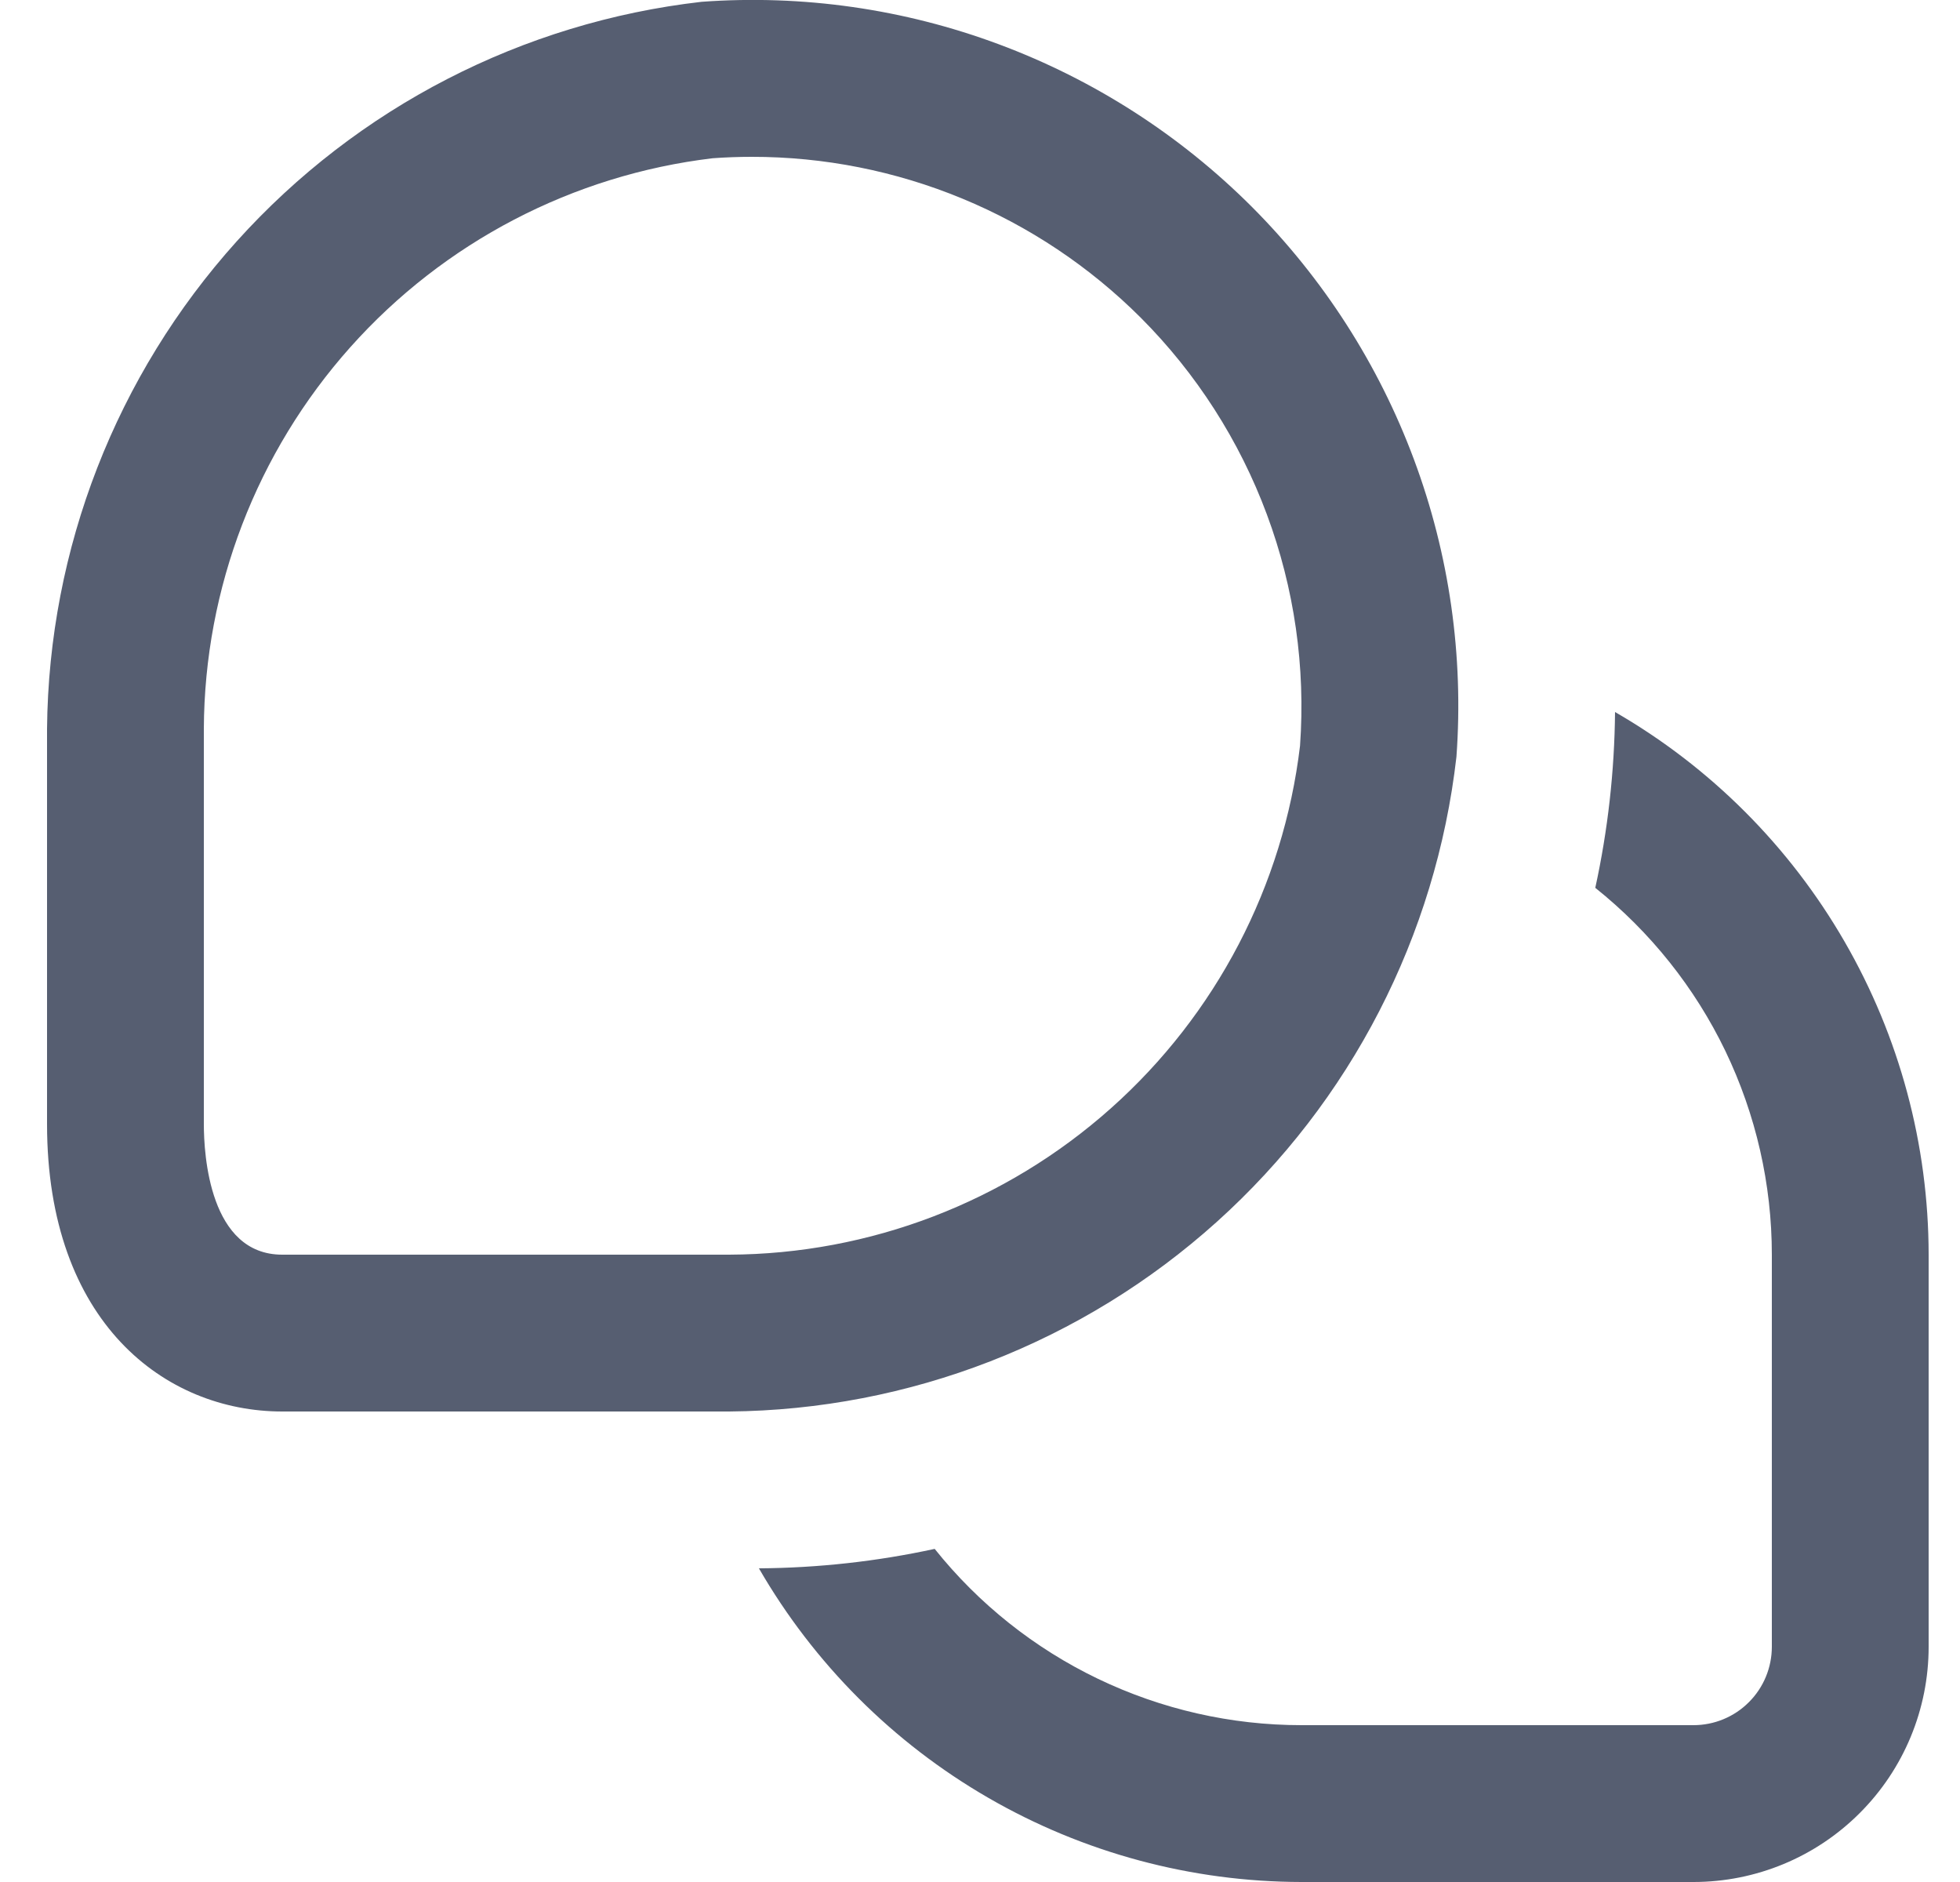 <svg width="25" height="24" viewBox="0 0 25 24" fill="none" xmlns="http://www.w3.org/2000/svg">
<g clip-path="url(#clip0_93_4272)">
<path d="M24.6 16V21C24.6 21.796 24.284 22.559 23.721 23.121C23.159 23.684 22.396 24 21.6 24H16.6C15.197 23.998 13.819 23.628 12.605 22.926C11.39 22.224 10.382 21.215 9.68 20C10.434 19.995 11.185 19.912 11.922 19.752C12.483 20.454 13.195 21.02 14.005 21.409C14.815 21.798 15.702 22 16.6 22H21.6C21.865 22 22.12 21.895 22.307 21.707C22.495 21.52 22.6 21.265 22.6 21V16C22.6 15.101 22.397 14.214 22.008 13.404C21.618 12.594 21.05 11.883 20.348 11.322C20.509 10.585 20.593 9.834 20.6 9.08C21.815 9.781 22.824 10.79 23.526 12.005C24.228 13.219 24.599 14.597 24.6 16ZM18.577 9.651C18.671 8.363 18.486 7.069 18.035 5.859C17.584 4.648 16.878 3.549 15.965 2.635C15.051 1.722 13.952 1.016 12.741 0.565C11.531 0.114 10.238 -0.071 8.949 0.023C6.666 0.284 4.557 1.37 3.019 3.078C1.482 4.785 0.621 6.996 0.6 9.294L0.6 14.334C0.6 16.866 2.107 18 3.6 18H9.3C11.599 17.98 13.811 17.12 15.52 15.582C17.229 14.045 18.316 11.935 18.577 9.651ZM14.55 4.051C15.26 4.762 15.809 5.618 16.159 6.56C16.51 7.502 16.654 8.508 16.582 9.511C16.369 11.295 15.511 12.939 14.169 14.134C12.828 15.329 11.097 15.993 9.3 16H3.6C2.672 16 2.6 14.725 2.6 14.334V9.294C2.608 7.498 3.273 5.768 4.468 4.428C5.663 3.088 7.307 2.231 9.09 2.018C9.256 2.006 9.422 2 9.588 2C10.509 1.999 11.422 2.18 12.273 2.532C13.125 2.884 13.898 3.4 14.55 4.051Z" fill="#565E71"/>
</g>
<defs>
<clipPath id="clip0_93_4272">
<rect width="24" height="24" fill="white" transform="translate(0.6)"/>
</clipPath>
</defs>
</svg>
